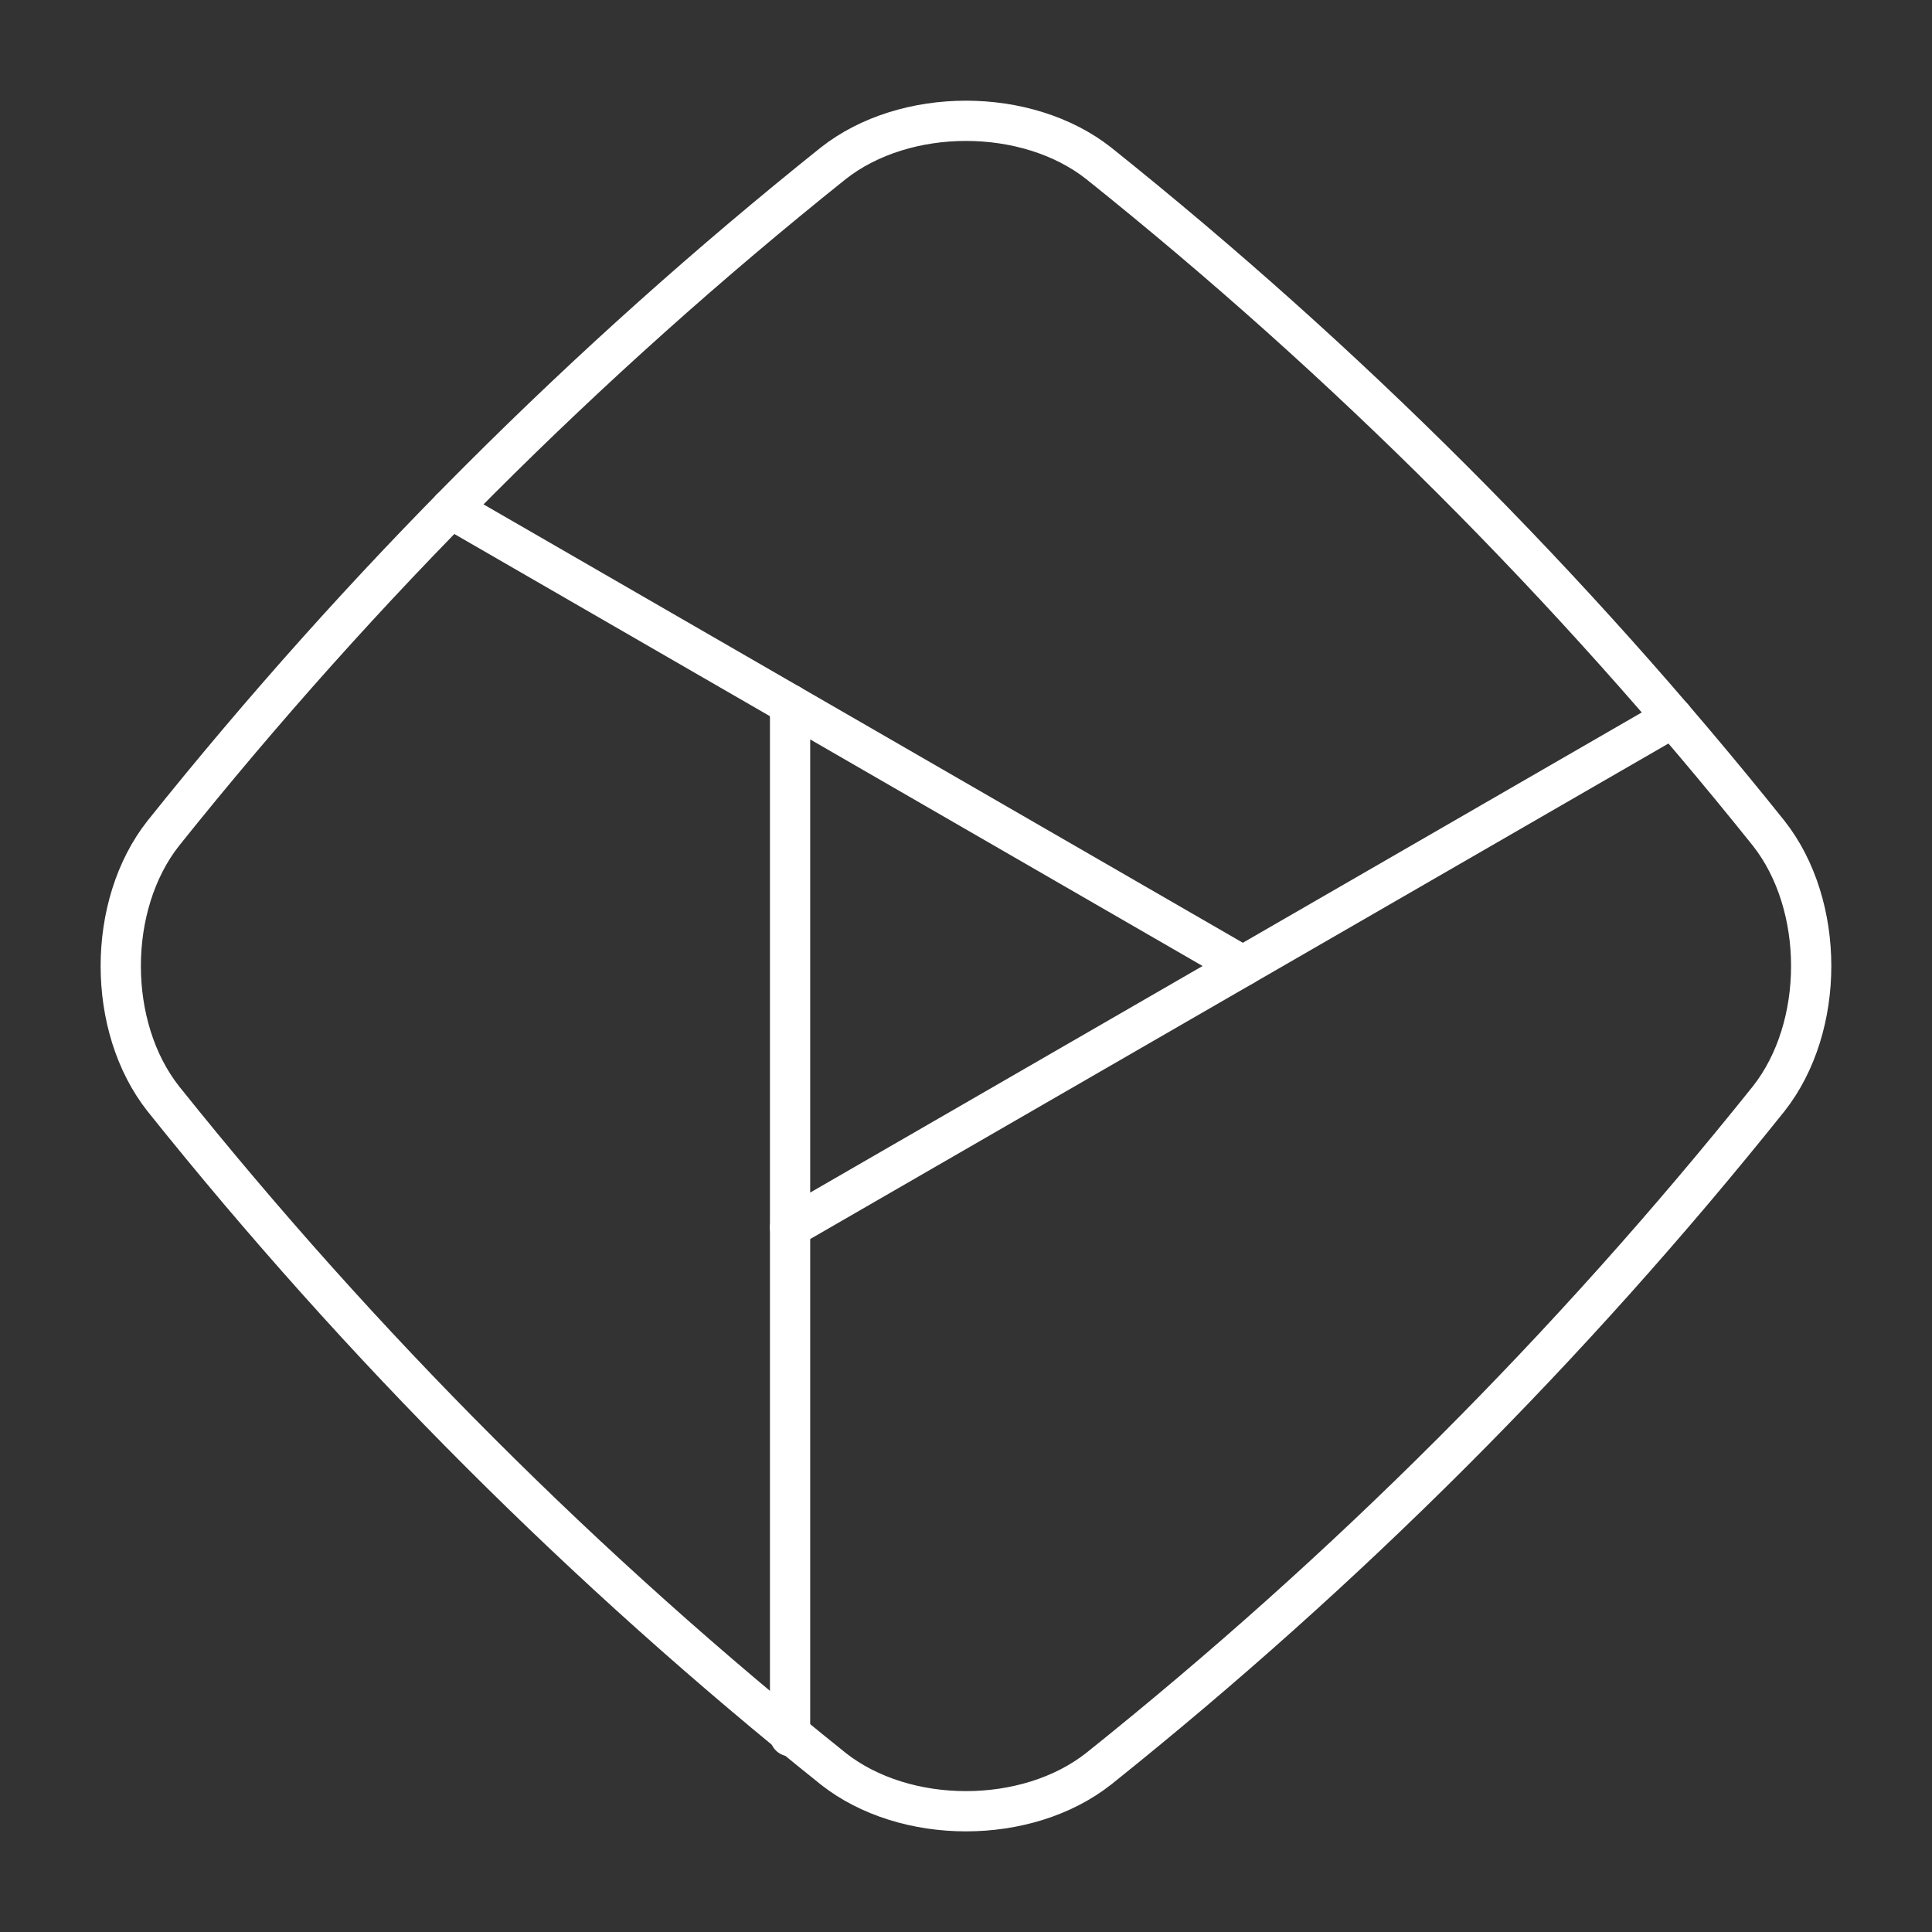 <?xml version="1.0" encoding="UTF-8"?><svg id="b" xmlns="http://www.w3.org/2000/svg" viewBox="0 0 48 48"><rect x="0" y="0" width="48" height="48" fill="#333333" stroke="none"/><defs><style>.c{fill:none;stroke:#fff;stroke-linecap:round;stroke-linejoin:round;}</style></defs><path class="c" d="M20.7,43.942c-6.163-4.931-11.711-10.479-16.642-16.642-1.411-1.788-1.41-4.812,0-6.599,4.931-6.163,10.479-11.711,16.642-16.642,1.788-1.41,4.812-1.41,6.599,0,6.163,4.931,11.711,10.479,16.642,16.642,1.41,1.788,1.41,4.812,0,6.599-4.931,6.163-10.479,11.711-16.642,16.642-1.788,1.411-4.812,1.41-6.6,0Z"/><polygon class="c" points="30.878 24 19.629 17.505 19.629 30.495 30.878 24"/><line class="c" x1="19.629" y1="43.136" x2="19.629" y2="30.495"/><line class="c" x1="11.202" y1="12.64" x2="19.629" y2="17.505"/><line class="c" x1="30.878" y1="24" x2="41.563" y2="17.831"/></svg>